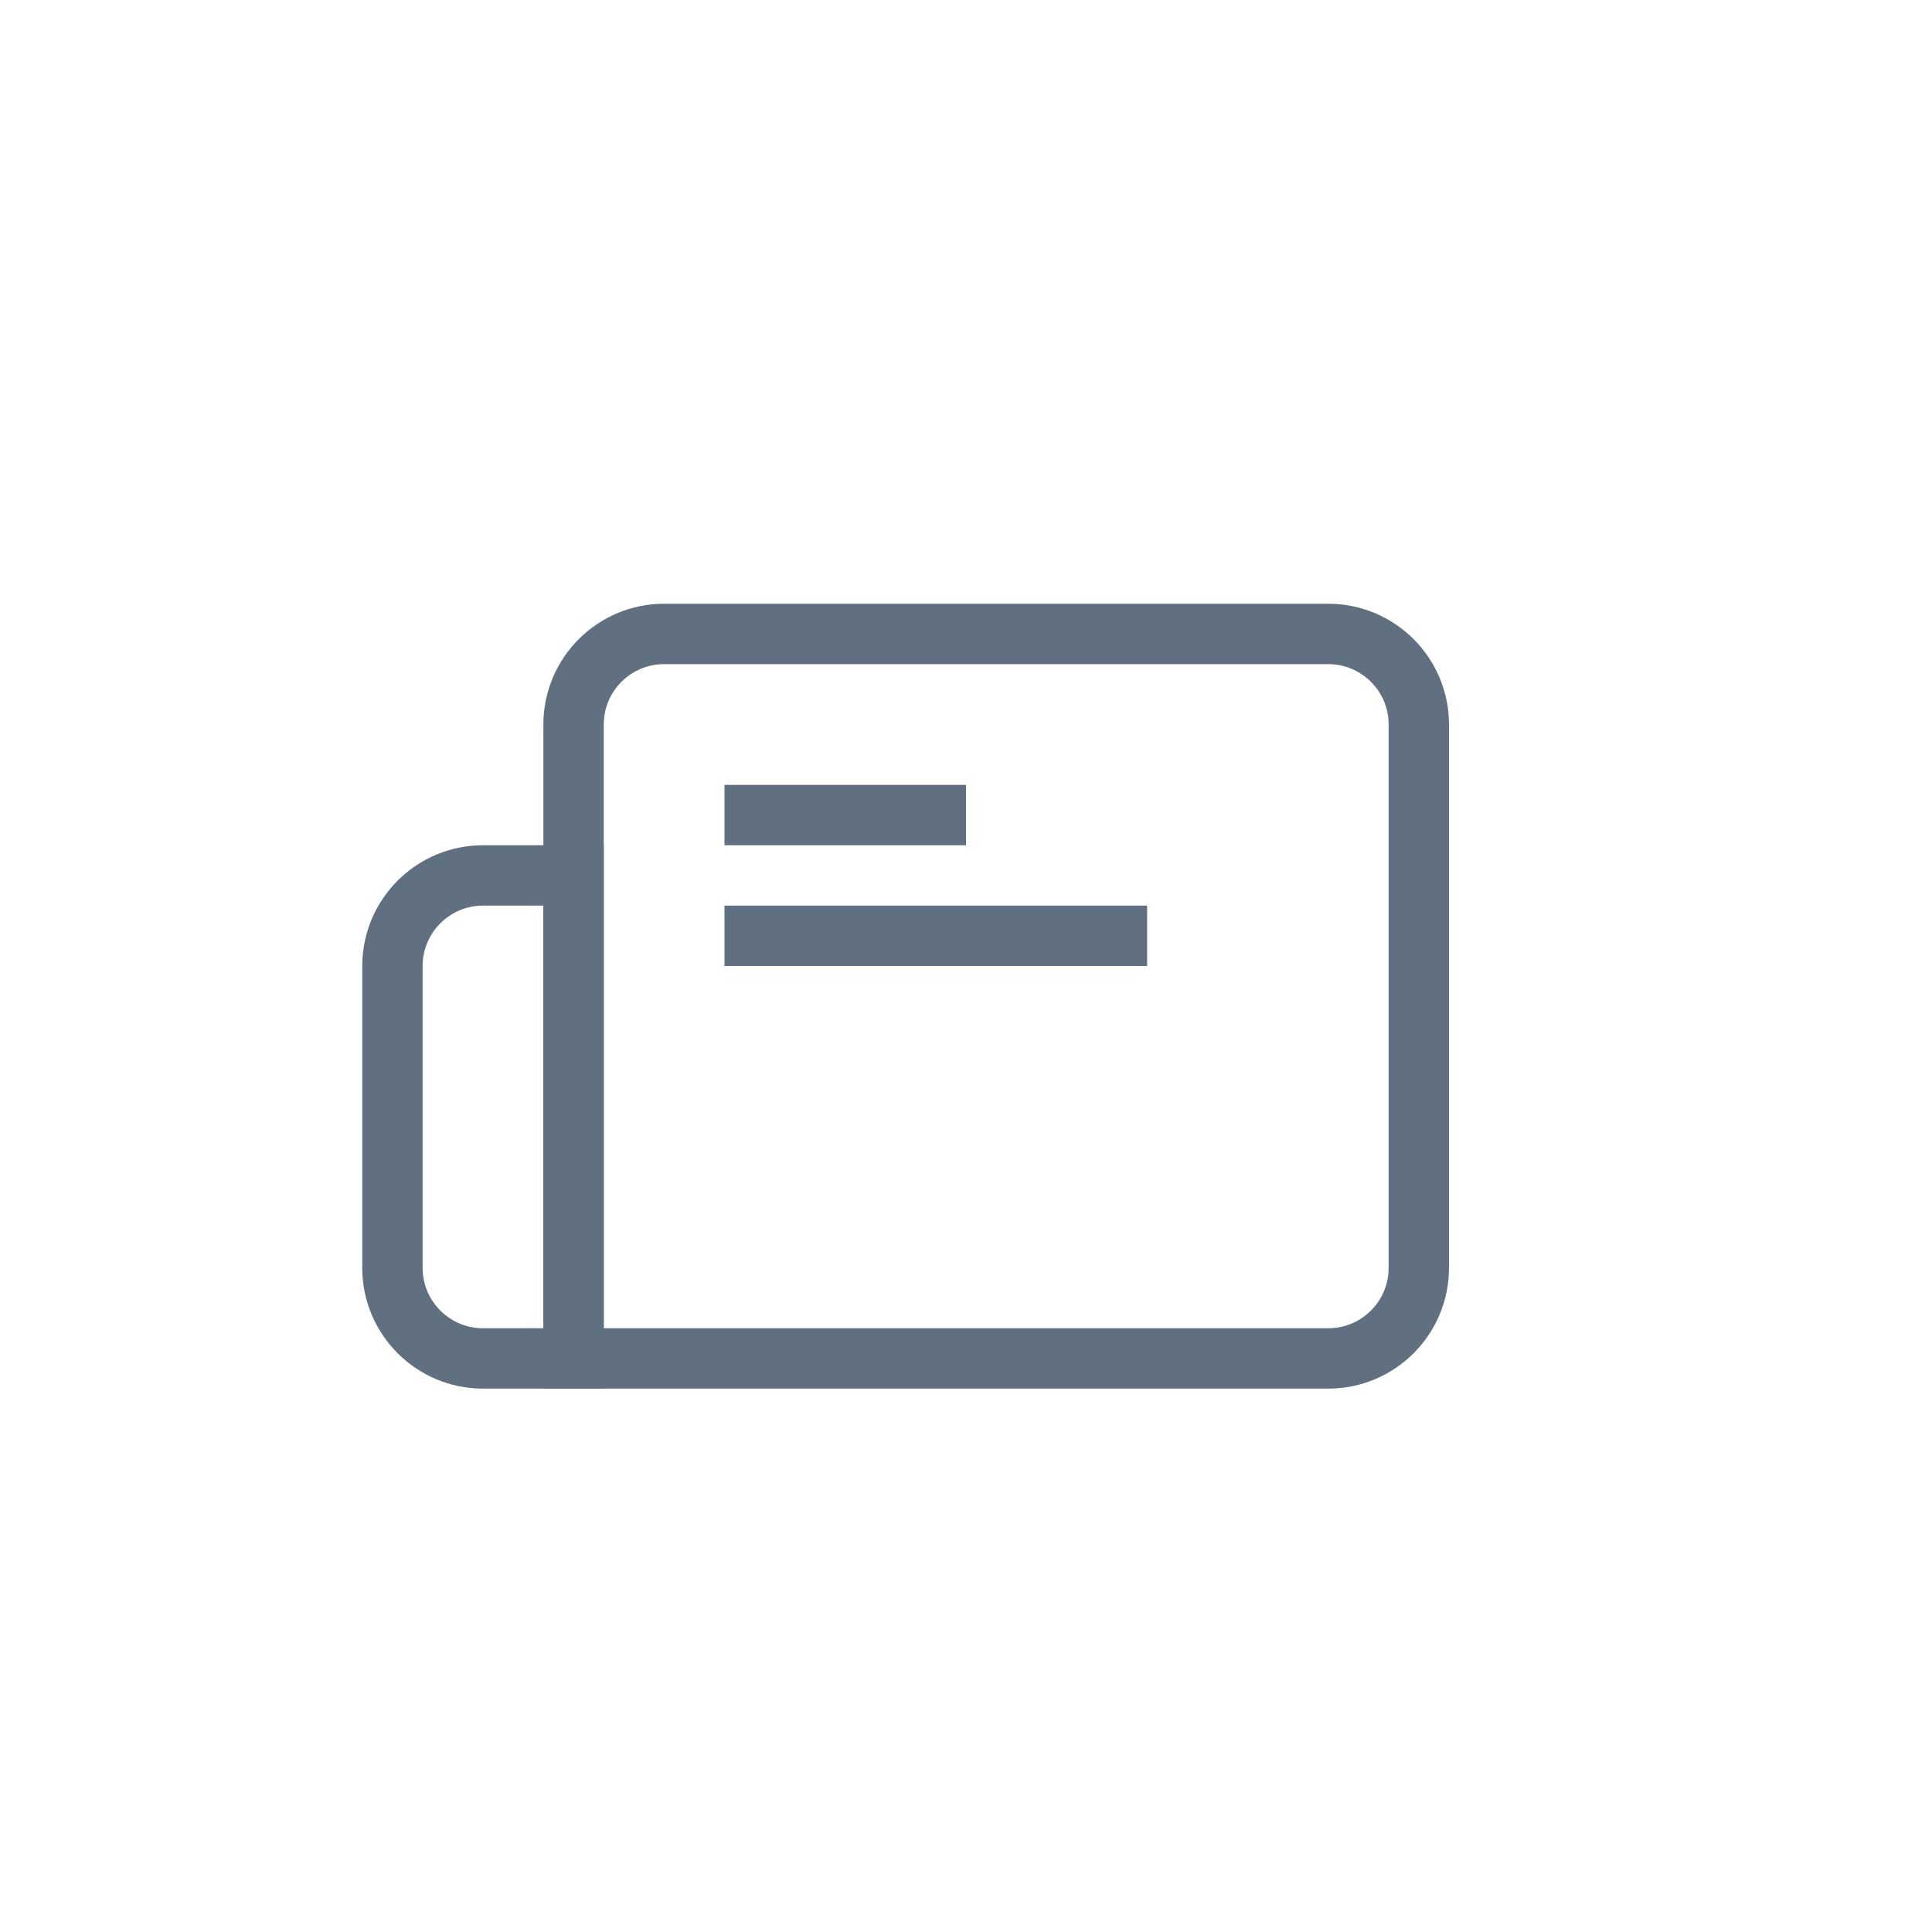 <svg width="32" height="32" viewBox="0 0 32 32" fill="none" xmlns="http://www.w3.org/2000/svg">
<rect x="12" y="13" width="4" height="1" fill="#617080"/>
<rect x="12" y="15" width="7" height="1" fill="#617080"/>
<path d="M9.5 12C9.5 11.172 10.172 10.5 11 10.5H22C22.828 10.5 23.5 11.172 23.5 12V21C23.5 21.828 22.828 22.5 22 22.5H9.5V12Z" stroke="#617080"/>
<path d="M6.5 16C6.5 15.172 7.172 14.5 8 14.5H9.5V22.5H8C7.172 22.5 6.5 21.828 6.5 21V16Z" stroke="#617080"/>
</svg>
